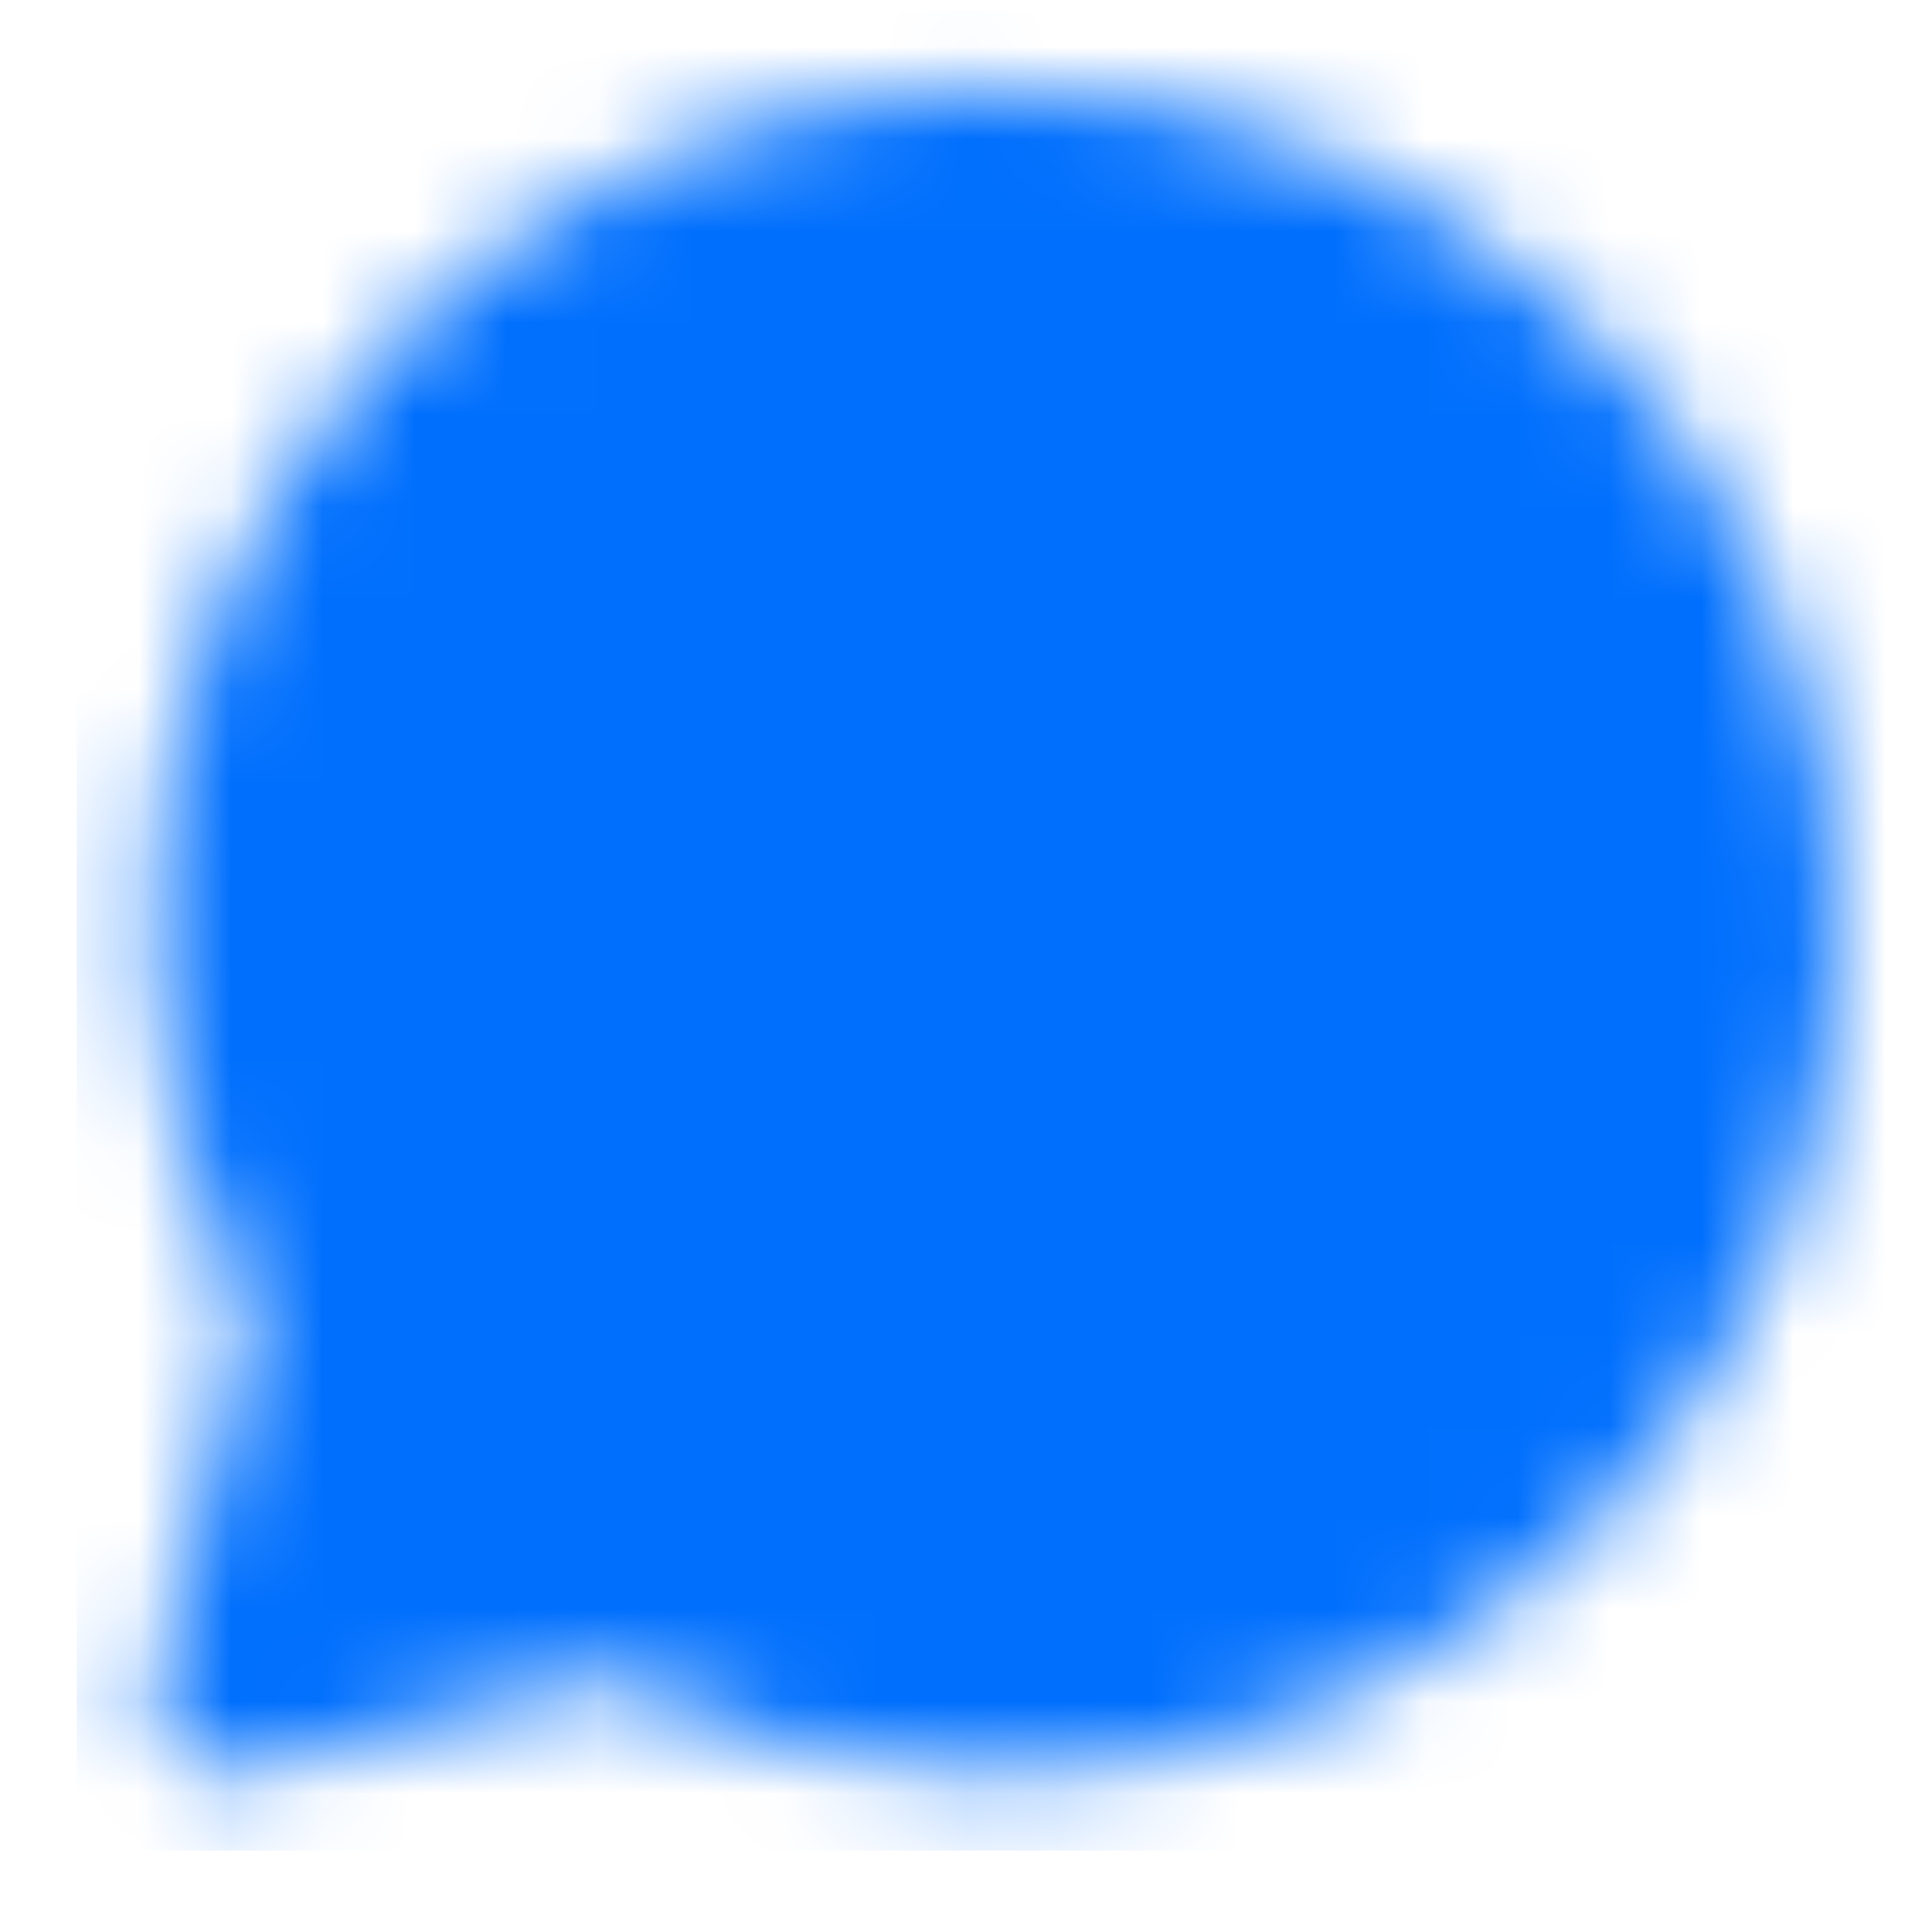 <svg width="21" height="21" viewBox="0 0 21 21" fill="none" xmlns="http://www.w3.org/2000/svg">
<mask id="mask0_1215_426" style="mask-type:alpha" maskUnits="userSpaceOnUse" x="1" y="0" width="19" height="20">
<path d="M10.833 0.948C15.896 0.948 19.999 5.052 19.999 10.114C19.999 15.176 15.896 19.279 10.833 19.279C9.351 19.281 7.89 18.922 6.577 18.233L2.645 19.256C2.514 19.291 2.375 19.29 2.244 19.255C2.113 19.219 1.994 19.15 1.898 19.054C1.802 18.958 1.733 18.838 1.697 18.707C1.661 18.576 1.66 18.438 1.694 18.307L2.717 14.376C2.026 13.062 1.666 11.599 1.668 10.114C1.668 5.052 5.771 0.948 10.833 0.948Z" fill="#006FFD"/>
</mask>
<g mask="url(#mask0_1215_426)">
<rect x="0.833" y="0.115" width="20" height="20" fill="#006FFD"/>
</g>
</svg>

